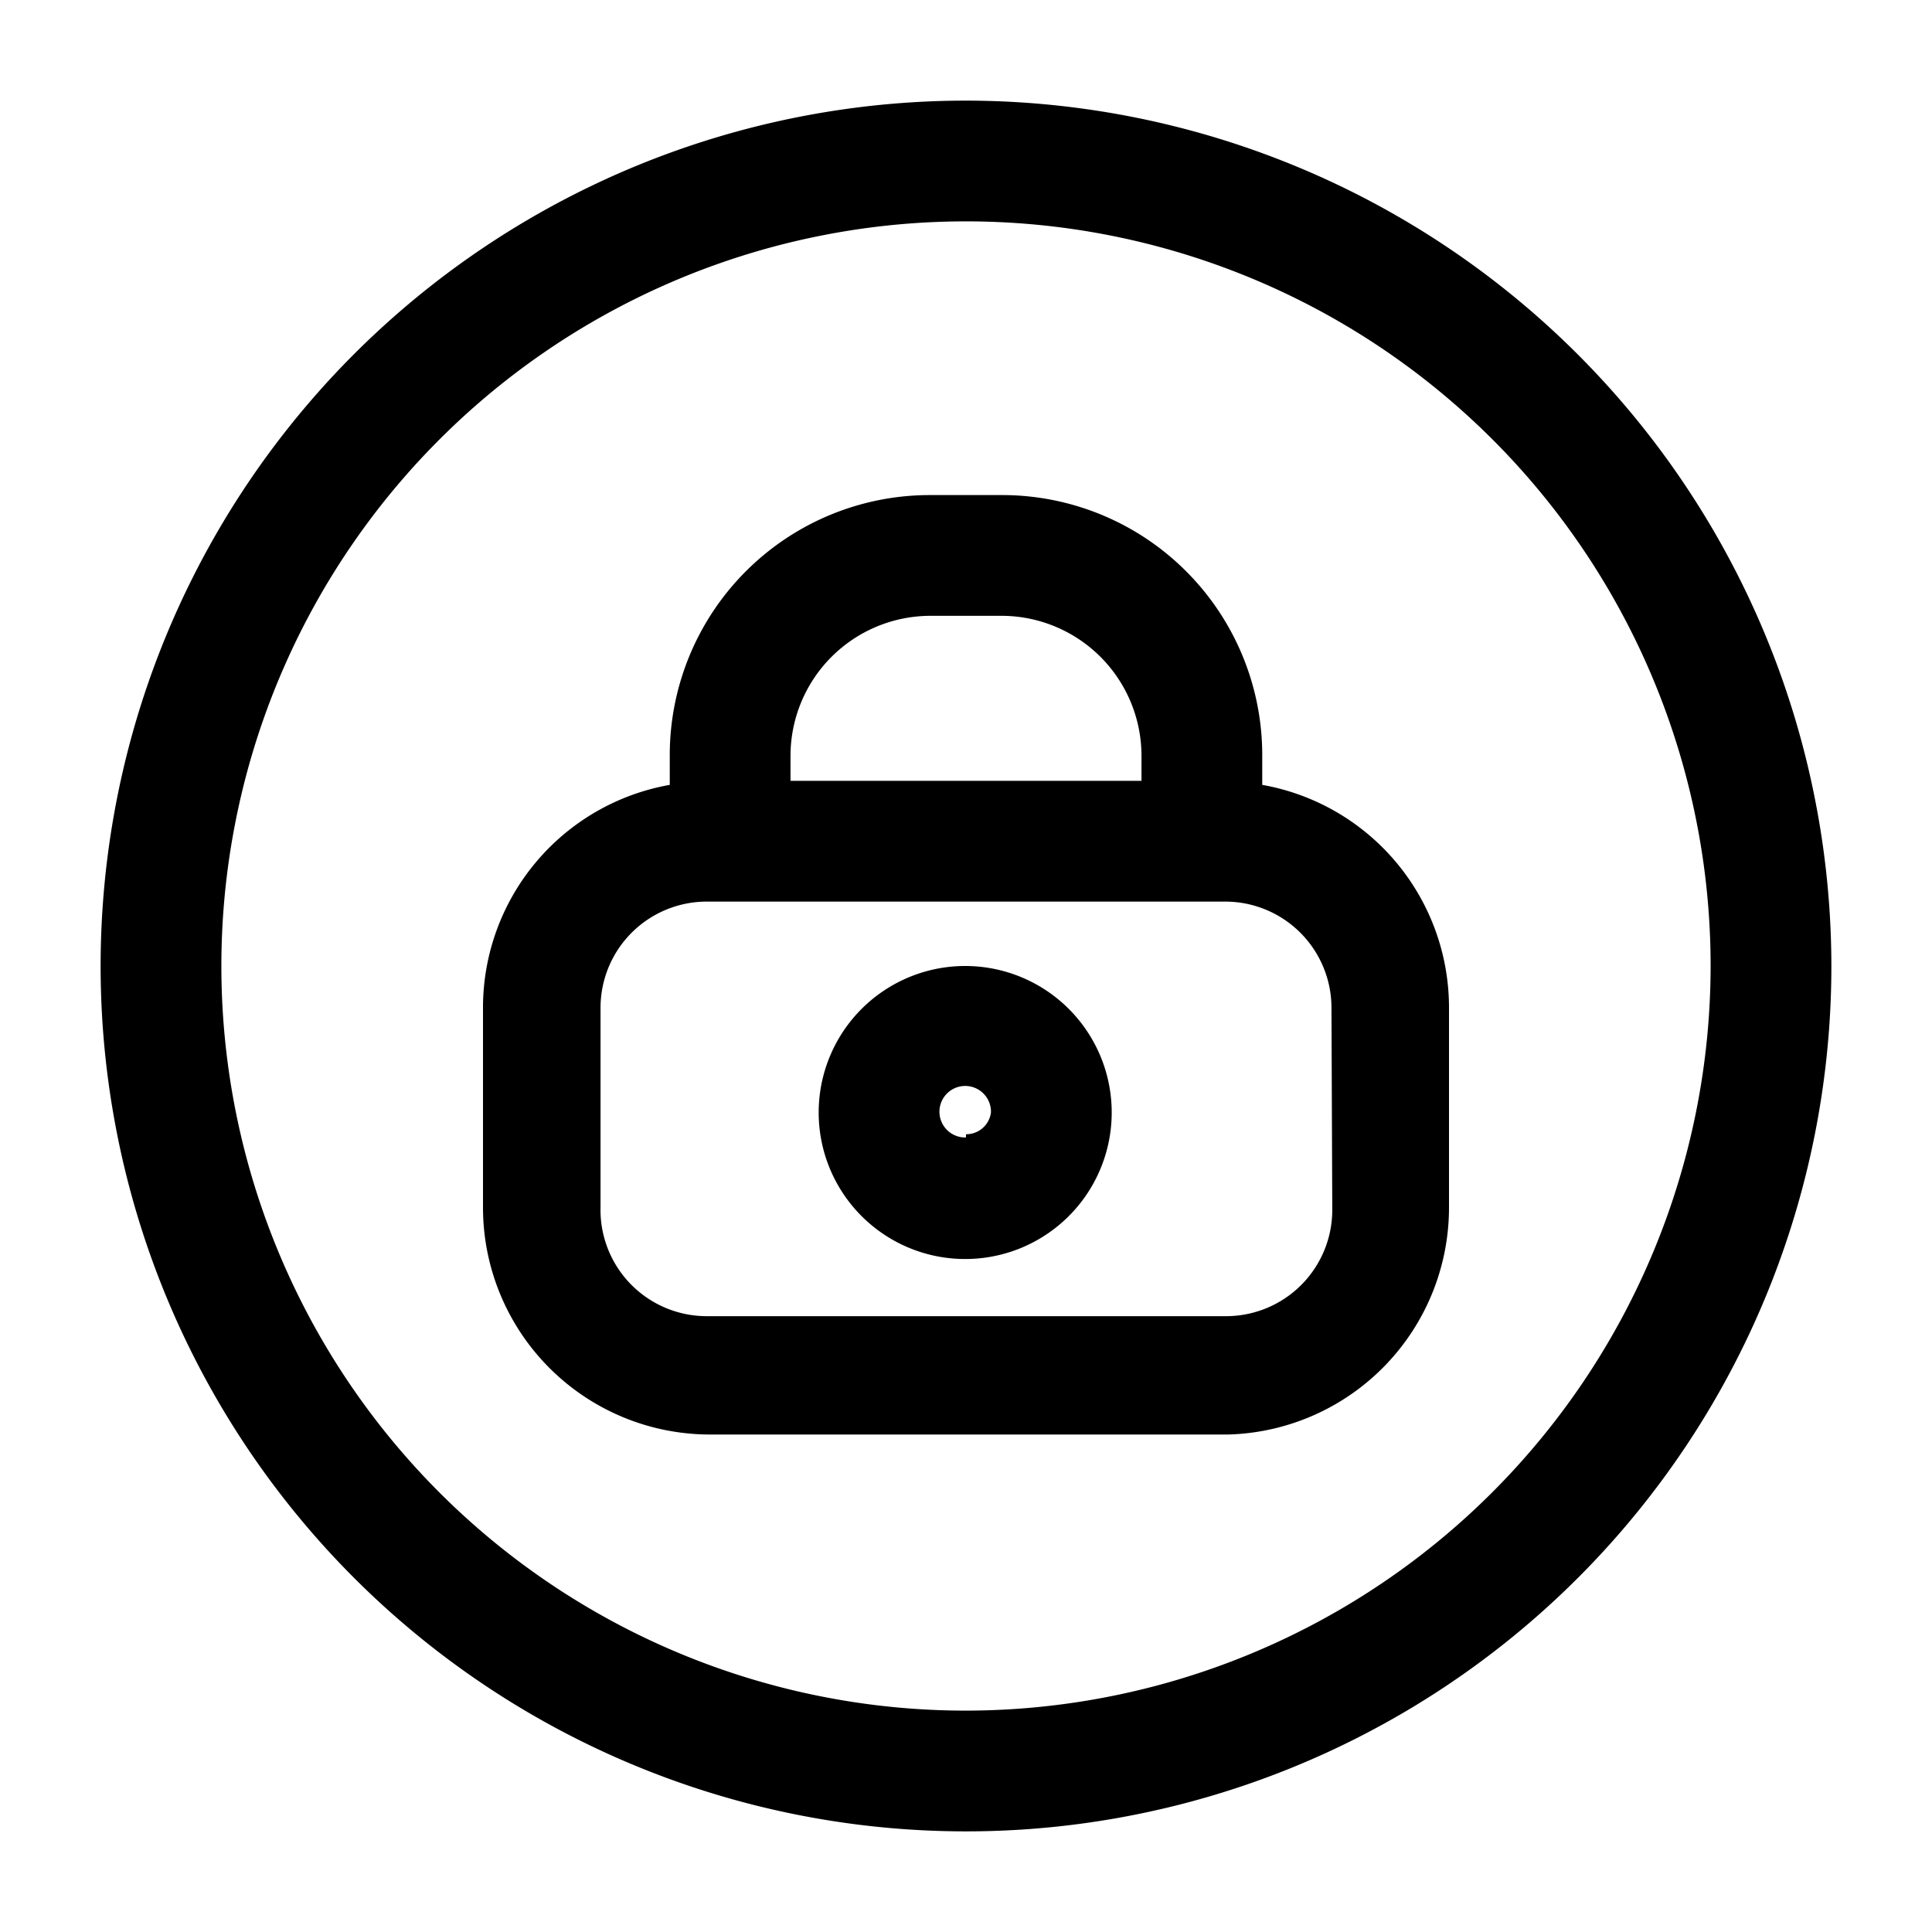 <svg xmlns="http://www.w3.org/2000/svg" viewBox="0 0 24 24"><g id="security"><path id="lock-3" d="M12,1.25A10.75,10.75,0,1,0,22.75,12,10.76,10.76,0,0,0,12,1.25Zm0,20A9.25,9.25,0,1,1,21.25,12,9.26,9.26,0,0,1,12,21.25Zm3.68-11.5V9.38a3.23,3.23,0,0,0-3.23-3.23h-.9A3.23,3.23,0,0,0,8.32,9.38v.37A2.81,2.81,0,0,0,6,12.52V15a2.82,2.82,0,0,0,2.82,2.82h6.44A2.82,2.82,0,0,0,18,15V12.52A2.81,2.81,0,0,0,15.68,9.75Zm-4.13-2.1h.9a1.74,1.74,0,0,1,1.73,1.73V9.7H9.82V9.38A1.74,1.74,0,0,1,11.55,7.65Zm5,7.38a1.32,1.32,0,0,1-1.32,1.32H8.78A1.32,1.32,0,0,1,7.46,15V12.52A1.32,1.32,0,0,1,8.78,11.2h6.44a1.32,1.32,0,0,1,1.32,1.32ZM12,12a1.82,1.82,0,1,0,1.81,1.82A1.82,1.82,0,0,0,12,12Zm0,2.13a.32.32,0,1,1,.31-.31A.31.31,0,0,1,12,14.09Z"/></g></svg>